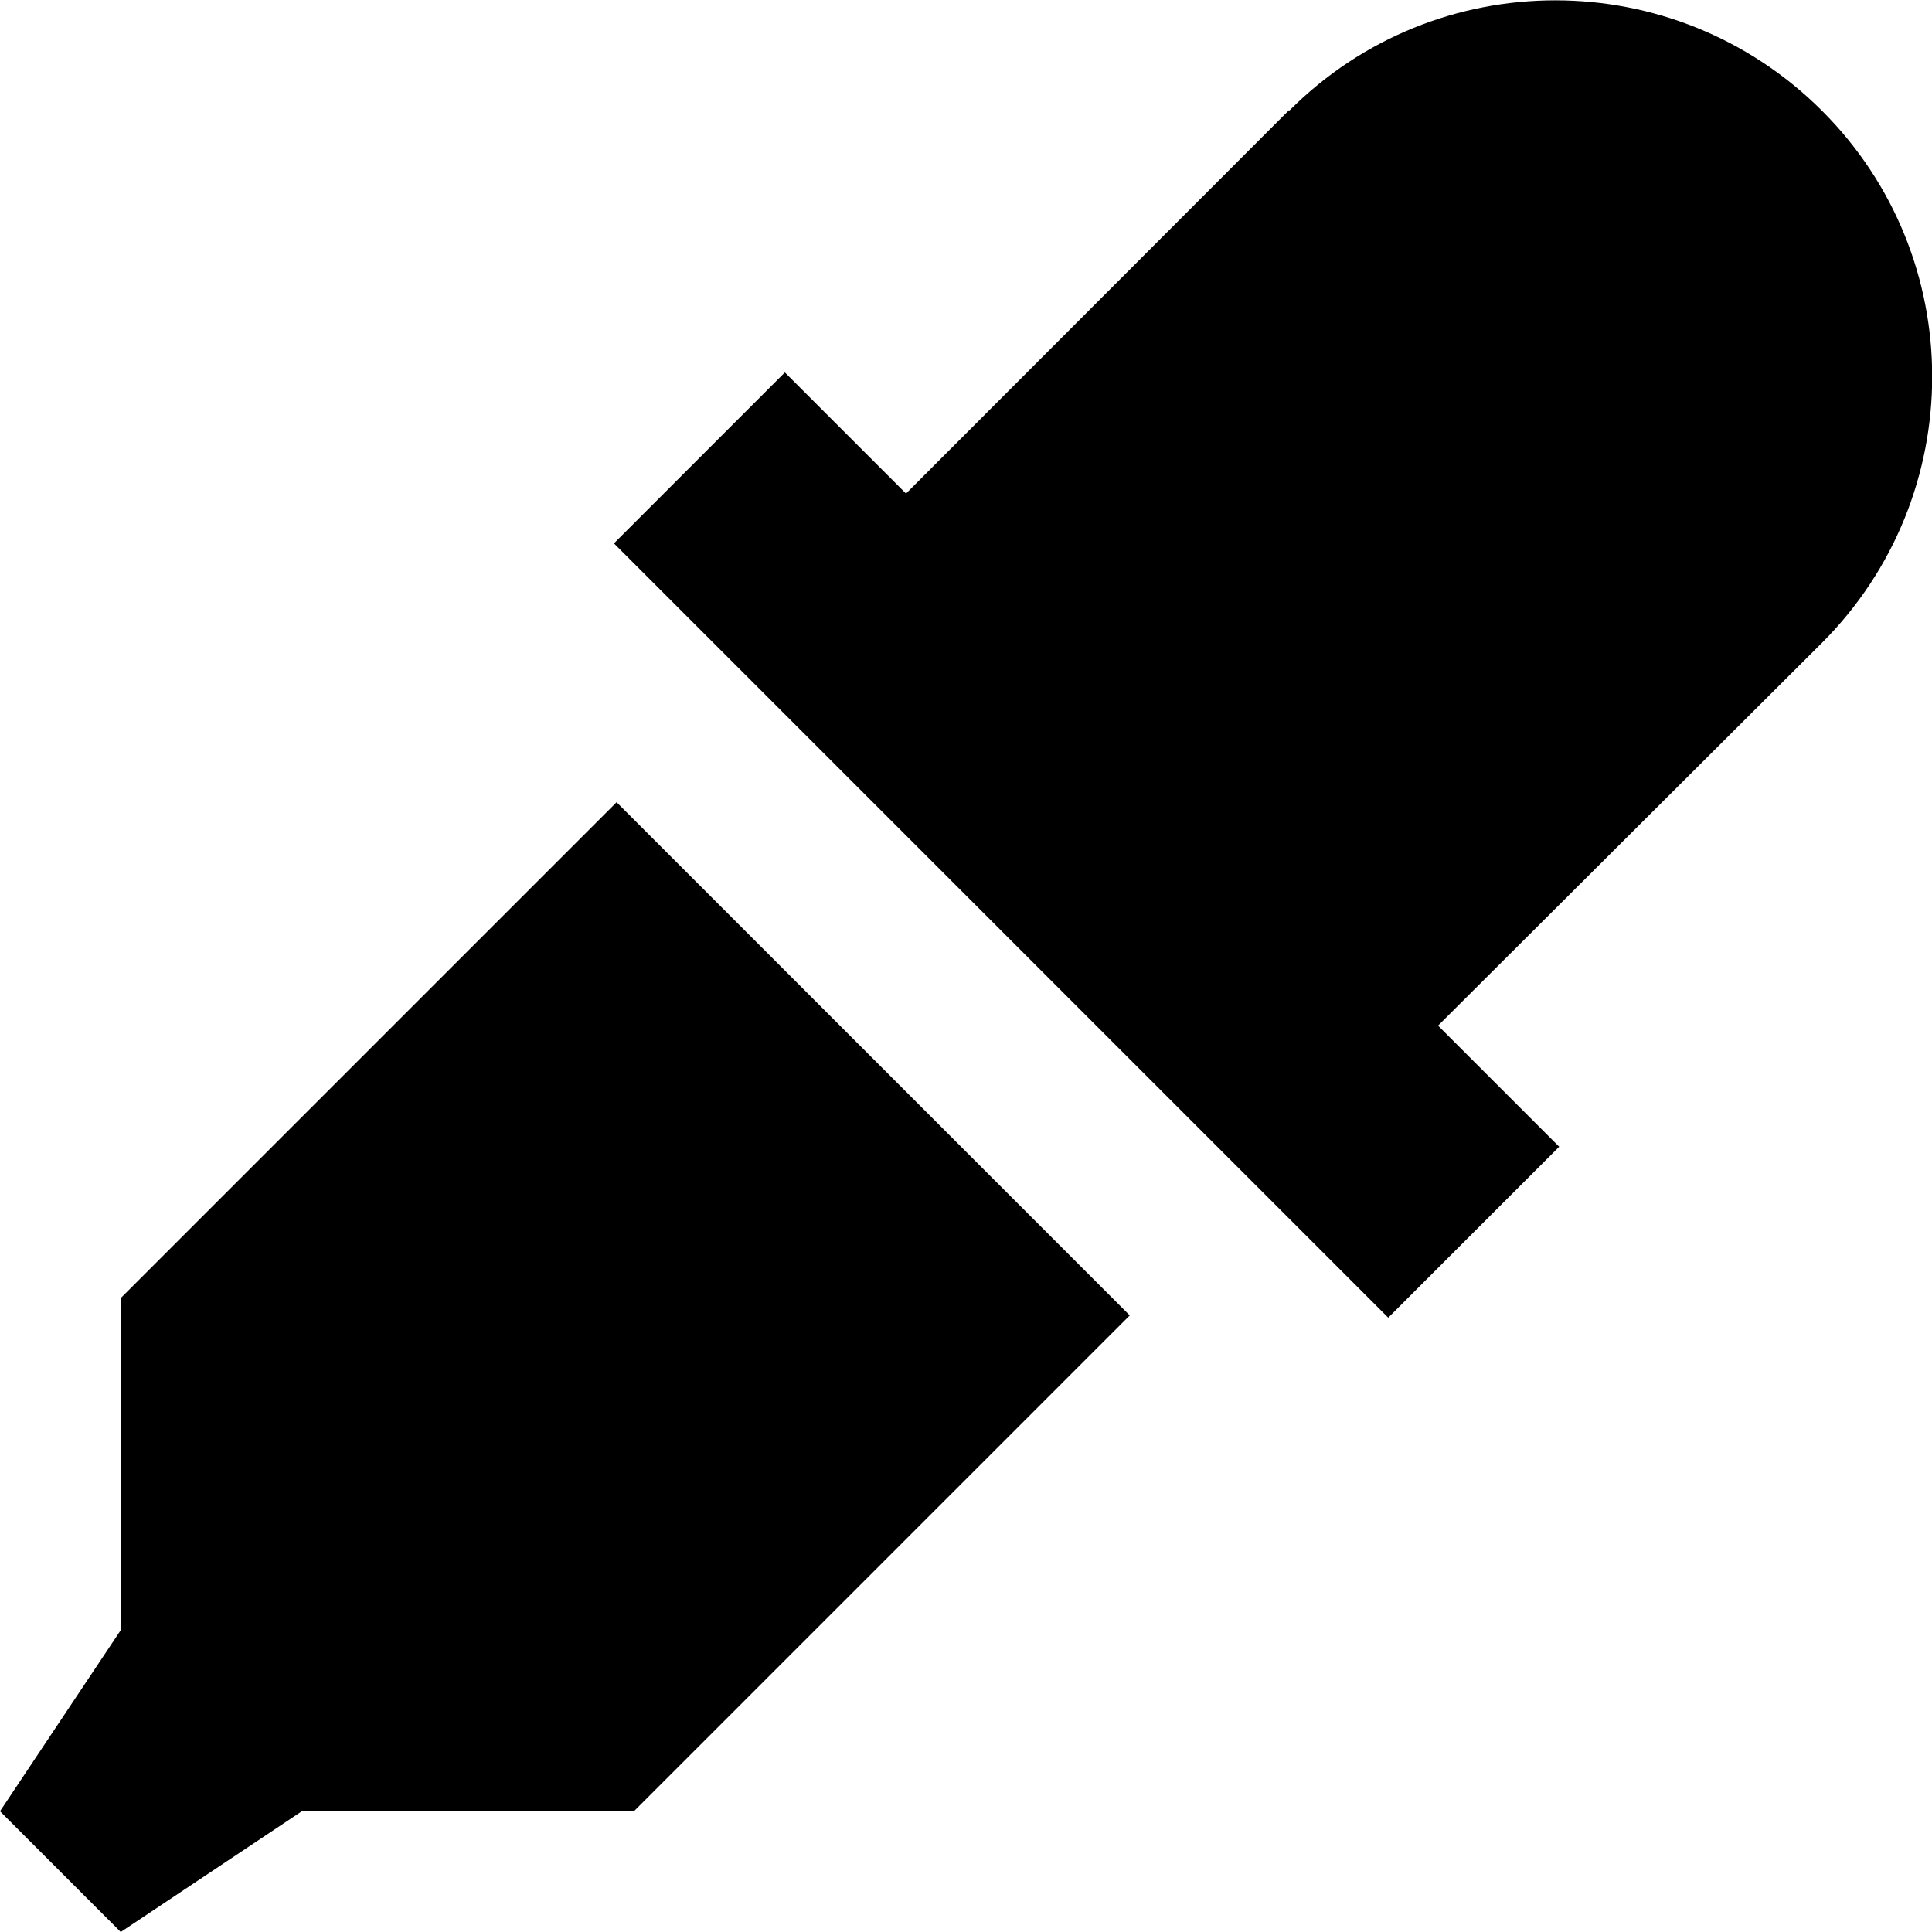 <svg xmlns="http://www.w3.org/2000/svg" viewBox="0 0 512 512"><!--! Font Awesome Pro 7.0.0 by @fontawesome - https://fontawesome.com License - https://fontawesome.com/license (Commercial License) Copyright 2025 Fonticons, Inc. --><path fill="currentColor" d="M341.6 29.2L240.1 130.8C236 126.7 225.3 116 208 98.7l-45.3 45.3 22.6 22.6 160 160 22.6 22.6 45.3-45.3c-17.3-17.3-28-28-32.1-32.1L482.8 170.4c39-39 39-102.2 0-141.1s-102.2-39-141.1 0zM32 344l0 88-32 48 32 32 48-32 88 0 131.4-131.4-136-136-131.4 131.4z"/></svg>